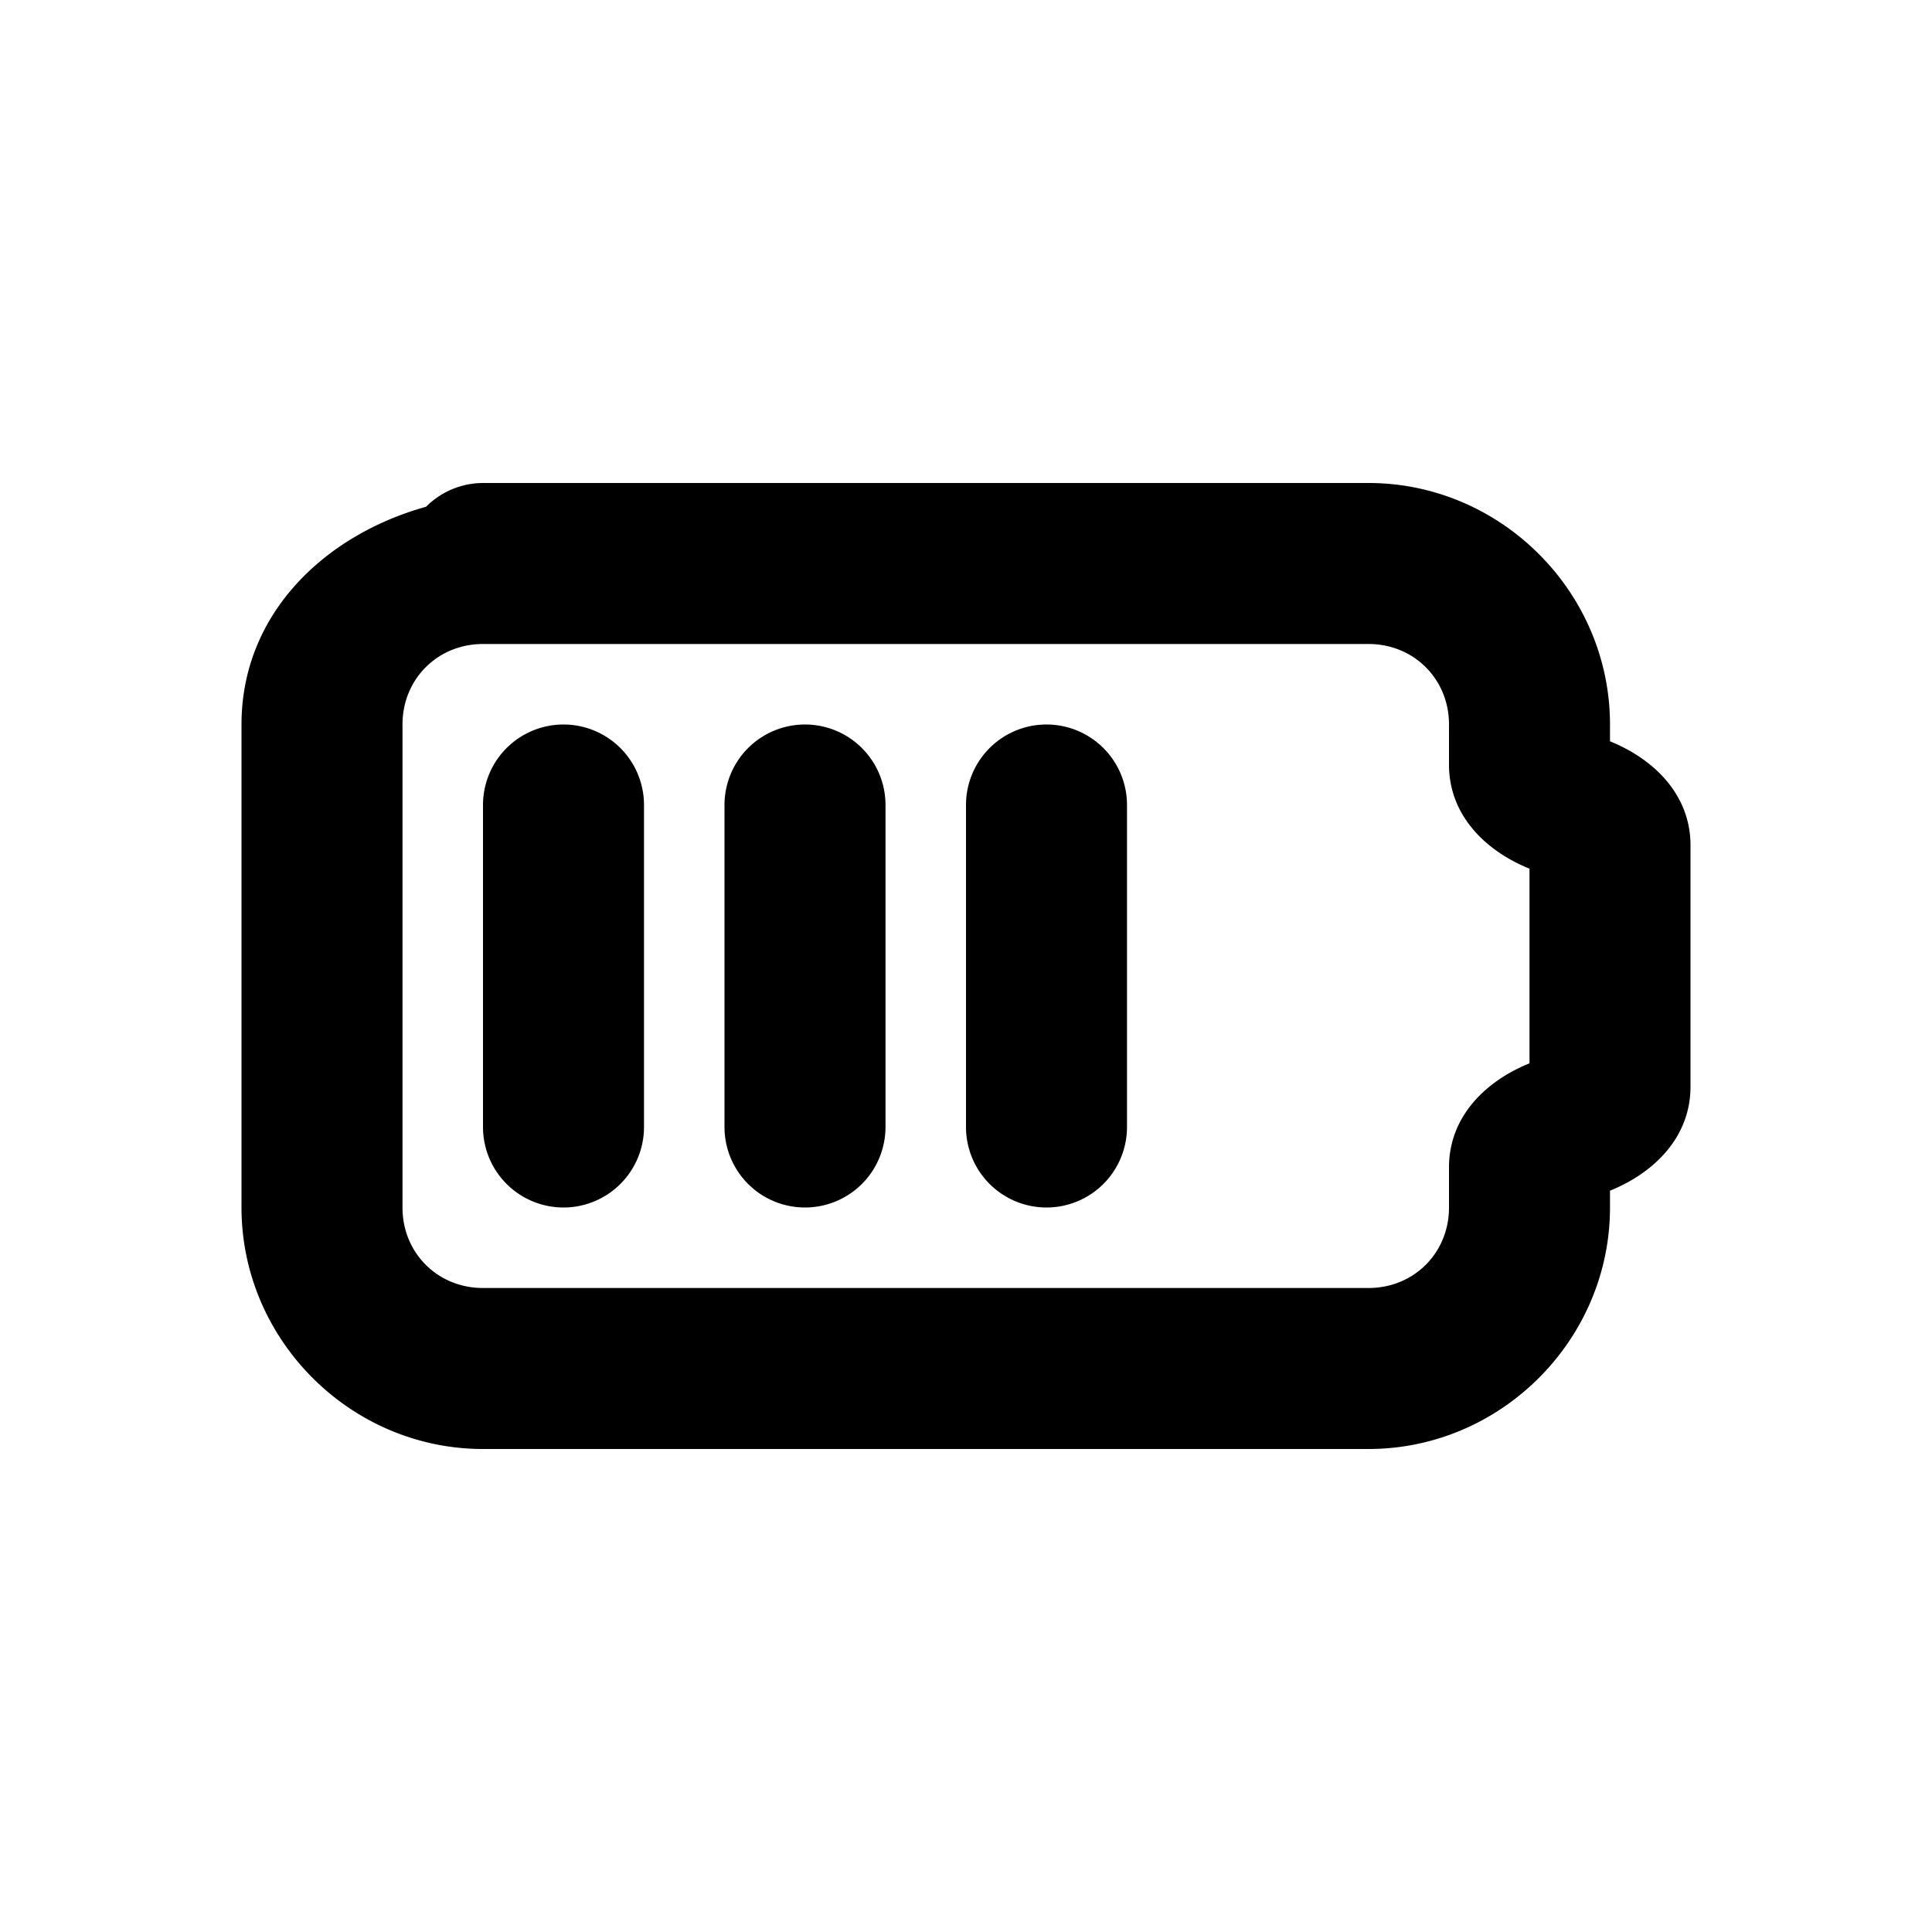 <svg xmlns="http://www.w3.org/2000/svg" width="24" height="24" viewBox="0 0 24 24"><path d="M6 6a1 1 0 0 0-.707.295C4.028 6.647 3 7.63 3 9v6c0 1.645 1.355 3 3 3h11c1.645 0 3-1.355 3-3v-.209c.552-.223 1-.668 1-1.291v-3c0-.623-.448-1.068-1-1.291V9c0-1.645-1.355-3-3-3zm0 2h11c.564 0 1 .436 1 1v.5c0 .623.448 1.068 1 1.291v2.418c-.552.223-1 .668-1 1.291v.5c0 .564-.436 1-1 1H6c-.564 0-1-.436-1-1V9c0-.564.436-1 1-1zm1 1a1 1 0 0 0-1 1v4a1 1 0 0 0 1 1 1 1 0 0 0 1-1v-4a1 1 0 0 0-1-1zm3 0a1 1 0 0 0-1 1v4a1 1 0 0 0 1 1 1 1 0 0 0 1-1v-4a1 1 0 0 0-1-1zm3 0a1 1 0 0 0-1 1v4a1 1 0 0 0 1 1 1 1 0 0 0 1-1v-4a1 1 0 0 0-1-1z"/></svg>
